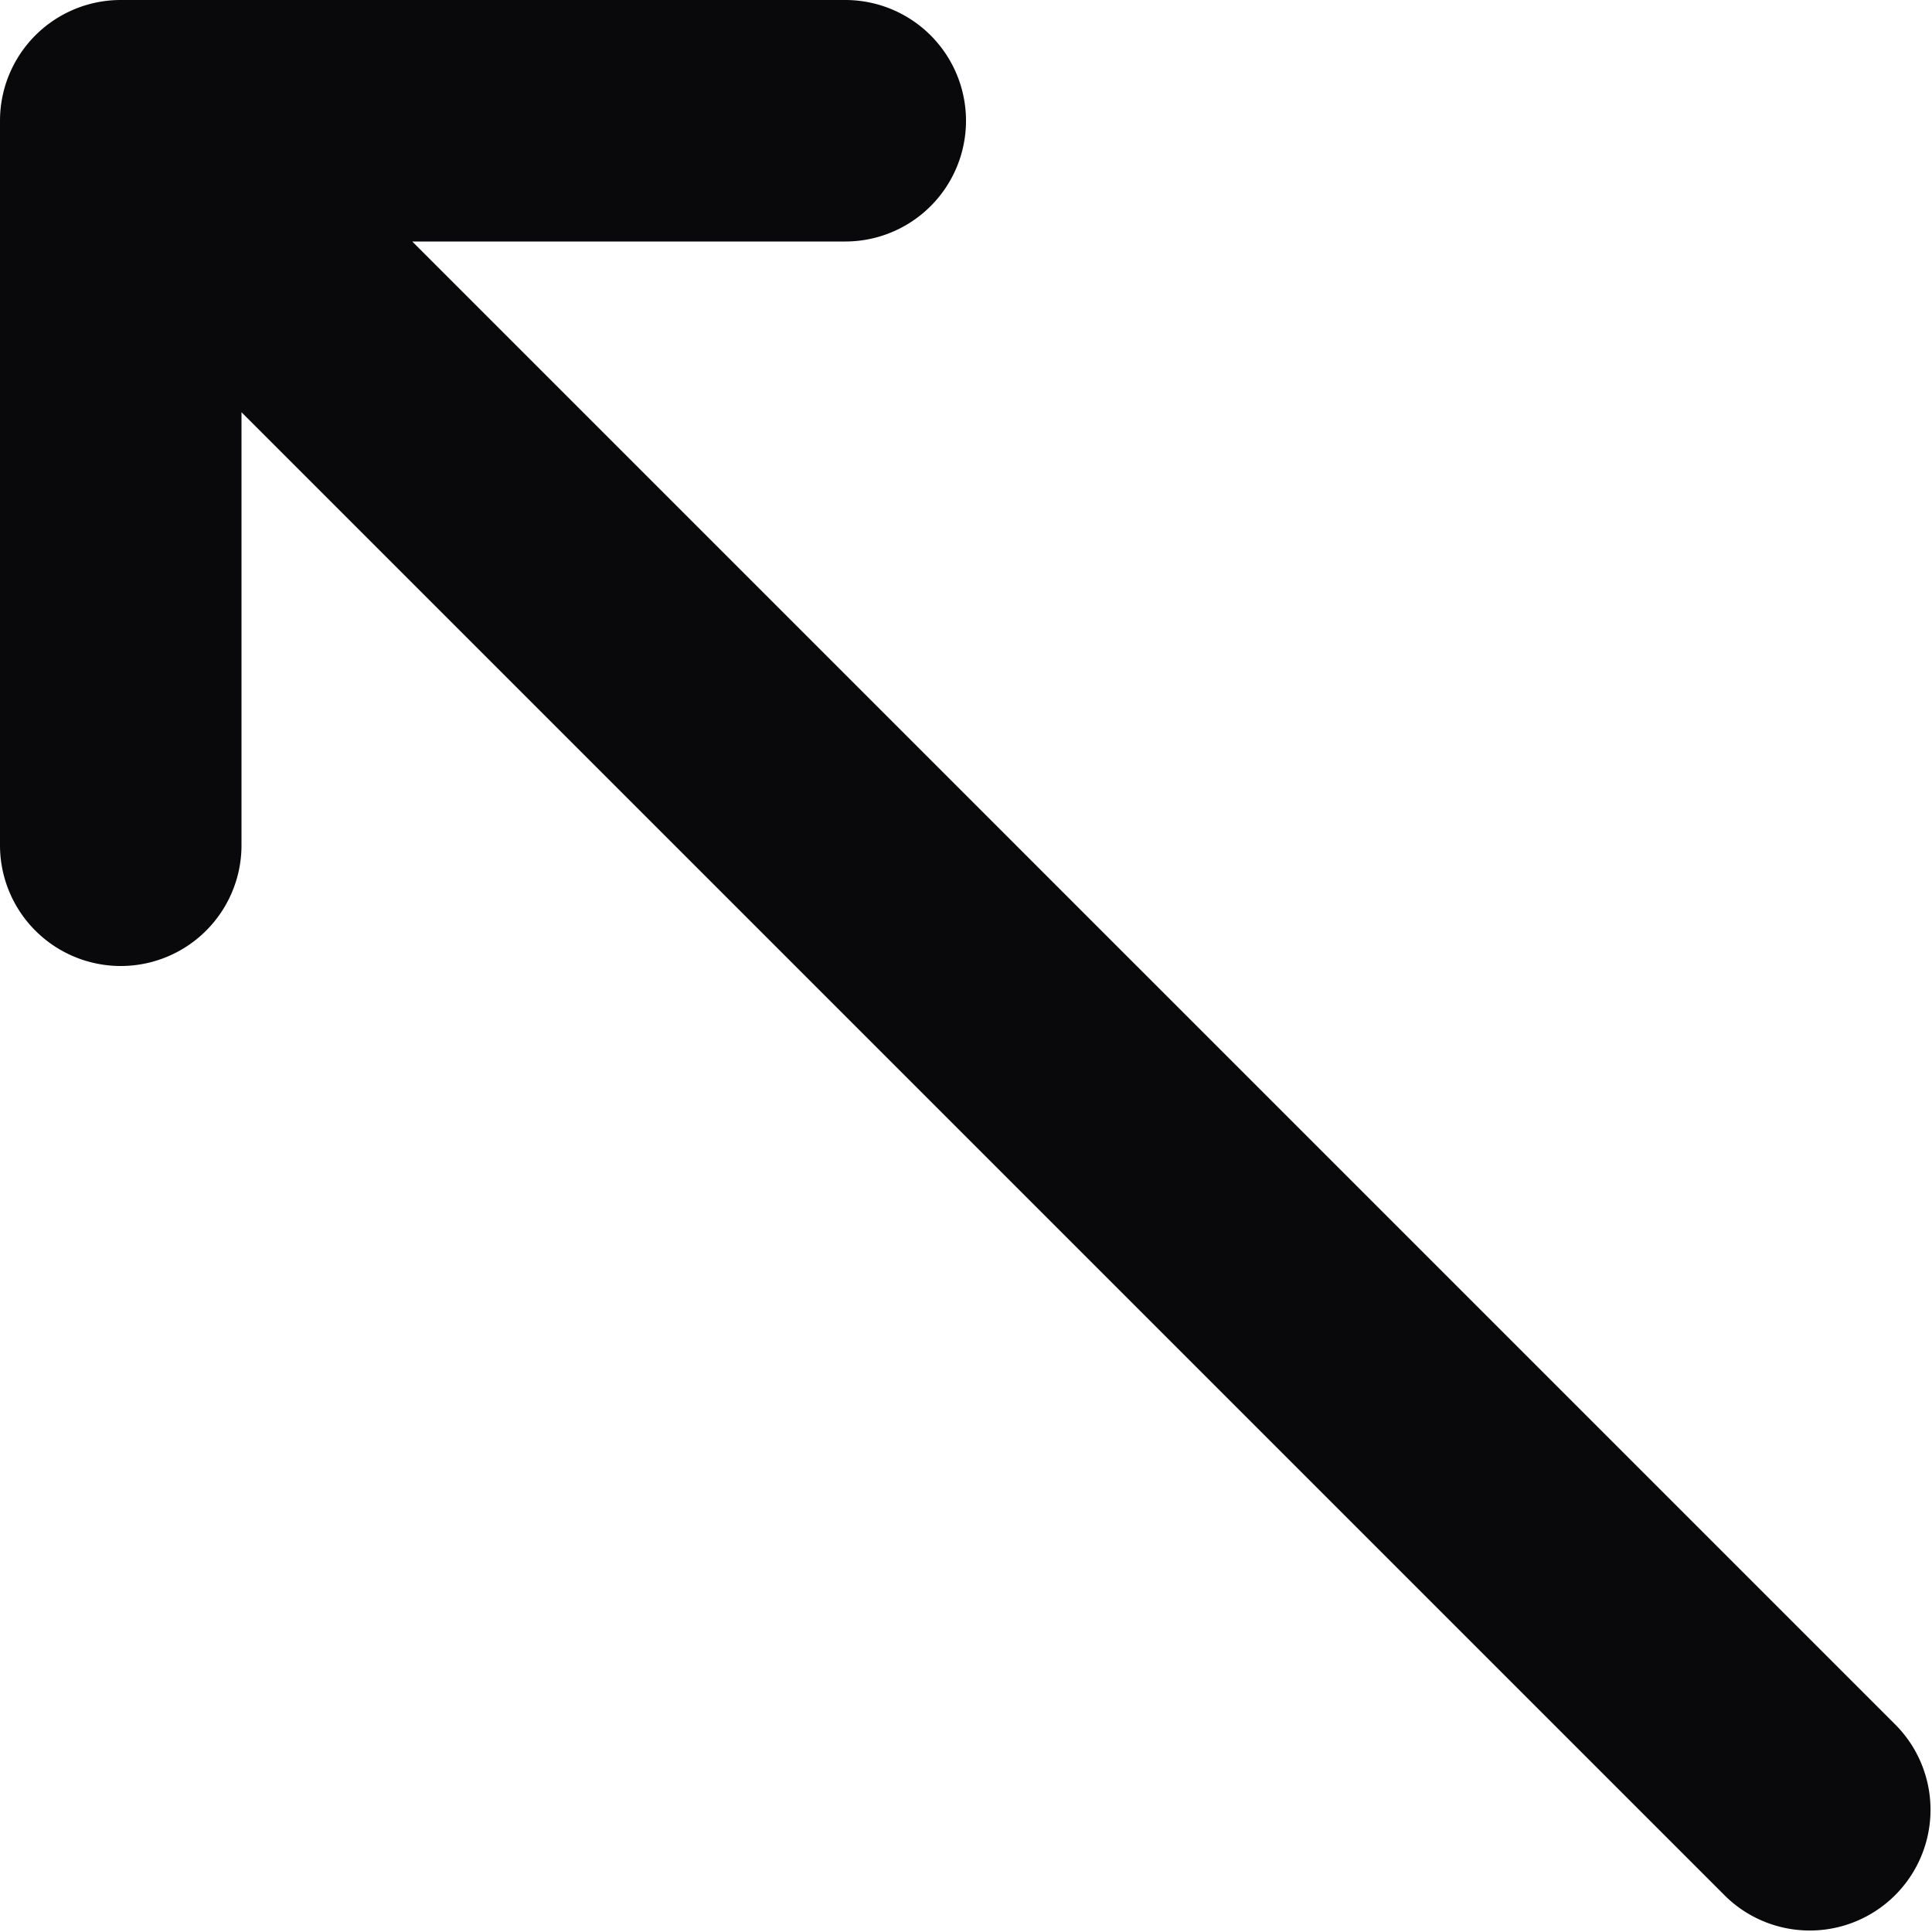 <svg id="move-up-left" xmlns="http://www.w3.org/2000/svg" width="16" height="16" viewBox="0 0 16 16">
  <path id="Vector" d="M0,7A1,1,0,0,0,2,7ZM1,1V0A1,1,0,0,0,0,1ZM7,2A1,1,0,0,0,7,0Zm7.293,13.707a1,1,0,0,0,1.414-1.414ZM2,7V1H0V7ZM1,2H7V0H1ZM.293,1.707l14,14,1.414-1.414-14-14Z" fill="#09090b"/>
</svg>
